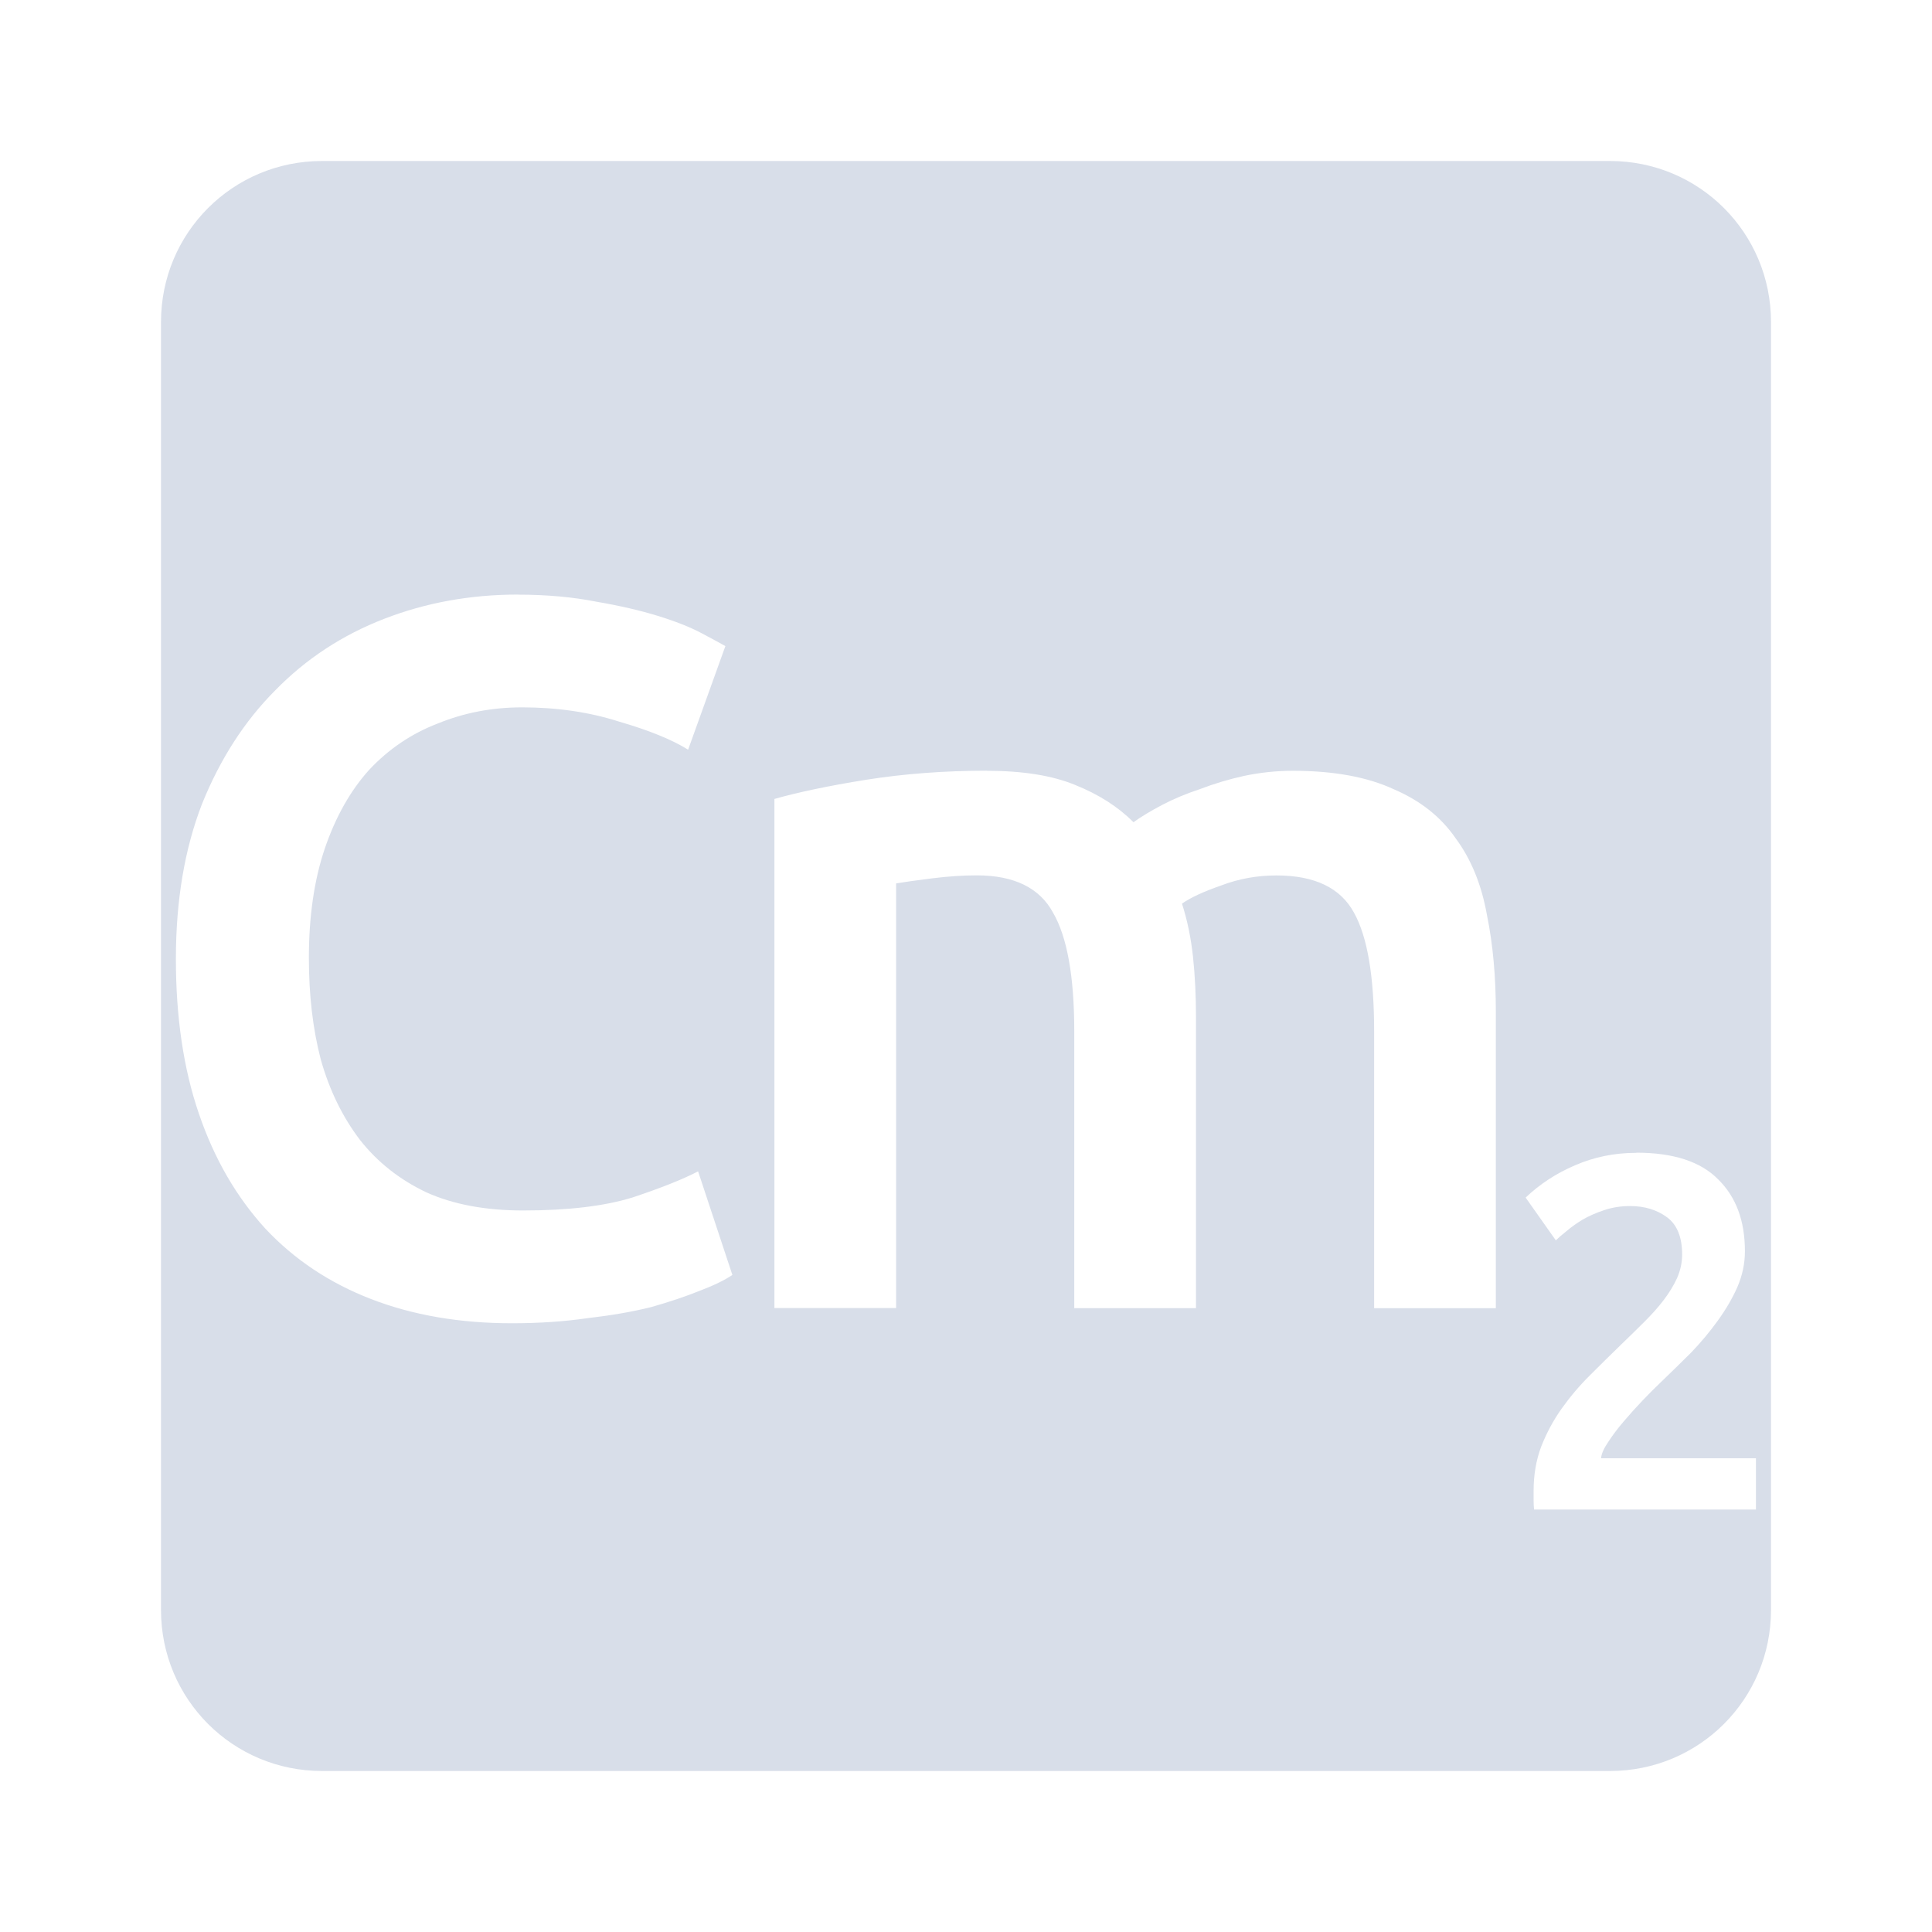 <svg viewBox="0 0 24 24" xmlns="http://www.w3.org/2000/svg">
 <path d="m4 2c-1.108 0-2 0.892-2 2v16c0 1.108 0.892 2 2 2h16c1.108 0 2-0.892 2-2v-16c0-1.108-0.892-2-2-2h-16zm2.436 5.387c0.358 0 0.683 0.03 0.975 0.088 0.292 0.05 0.545 0.109 0.762 0.176s0.397 0.138 0.539 0.213 0.24 0.129 0.299 0.162l-0.463 1.287c-0.2-0.125-0.486-0.241-0.861-0.35-0.367-0.117-0.768-0.176-1.201-0.176-0.375 0-0.724 0.068-1.049 0.201-0.325 0.125-0.608 0.316-0.85 0.574-0.233 0.258-0.417 0.583-0.551 0.975-0.133 0.392-0.199 0.847-0.199 1.363 0 0.458 0.048 0.878 0.148 1.262 0.108 0.383 0.272 0.717 0.488 1 0.217 0.275 0.491 0.492 0.824 0.65 0.333 0.15 0.735 0.225 1.201 0.225 0.558 0 1.011-0.054 1.361-0.162 0.35-0.117 0.621-0.224 0.813-0.324l0.426 1.287c-0.1 0.067-0.237 0.133-0.412 0.199-0.167 0.067-0.366 0.135-0.6 0.201-0.233 0.058-0.497 0.103-0.789 0.137-0.292 0.042-0.604 0.063-0.938 0.063-0.65 0-1.233-0.101-1.75-0.301s-0.954-0.492-1.313-0.875c-0.358-0.392-0.633-0.865-0.824-1.424-0.192-0.558-0.287-1.201-0.287-1.926s0.108-1.365 0.324-1.924c0.225-0.558 0.529-1.031 0.912-1.414 0.383-0.392 0.835-0.687 1.352-0.887s1.07-0.301 1.662-0.301zm5.82 2.188c0.45 0 0.816 0.059 1.1 0.176 0.292 0.117 0.533 0.271 0.725 0.463 0.092-0.067 0.21-0.138 0.352-0.213s0.3-0.141 0.475-0.199c0.175-0.067 0.357-0.122 0.549-0.164 0.2-0.042 0.402-0.063 0.602-0.063 0.508 0 0.925 0.077 1.25 0.227 0.333 0.142 0.59 0.345 0.773 0.611 0.192 0.258 0.322 0.576 0.389 0.951 0.075 0.367 0.111 0.769 0.111 1.211v3.676h-1.512v-3.438c0-0.683-0.083-1.175-0.25-1.475-0.167-0.308-0.488-0.463-0.963-0.463-0.242 0-0.471 0.042-0.688 0.125-0.217 0.075-0.378 0.15-0.486 0.225 0.067 0.208 0.112 0.429 0.137 0.662s0.037 0.483 0.037 0.75v3.613h-1.512v-3.438c0-0.683-0.089-1.175-0.264-1.475-0.167-0.308-0.483-0.463-0.949-0.463-0.167 0-0.351 0.012-0.551 0.037s-0.349 0.046-0.449 0.063v5.275h-1.512v-6.324c0.292-0.083 0.67-0.163 1.137-0.238 0.475-0.075 0.975-0.113 1.5-0.113zm8.07 4.744c0.462 0 0.801 0.111 1.018 0.332 0.221 0.217 0.332 0.513 0.332 0.893 0 0.15-0.031 0.299-0.094 0.445-0.063 0.142-0.144 0.28-0.244 0.418-0.096 0.133-0.205 0.265-0.33 0.395-0.125 0.125-0.25 0.246-0.375 0.367-0.067 0.063-0.143 0.139-0.227 0.227-0.083 0.087-0.161 0.174-0.236 0.262-0.075 0.087-0.139 0.173-0.193 0.256-0.054 0.079-0.084 0.147-0.088 0.201h1.924v0.637h-2.756c-4e-3 -0.033-6e-3 -0.073-6e-3 -0.119v-0.111c0-0.2 0.031-0.384 0.094-0.551 0.067-0.171 0.152-0.329 0.256-0.475s0.22-0.283 0.35-0.412c0.129-0.129 0.26-0.258 0.389-0.383 0.1-0.096 0.195-0.19 0.287-0.281 0.092-0.092 0.172-0.18 0.238-0.268 0.071-0.092 0.126-0.184 0.168-0.275 0.042-0.096 0.063-0.193 0.063-0.293 0-0.217-0.063-0.371-0.188-0.463s-0.278-0.139-0.457-0.139c-0.117 0-0.224 0.017-0.324 0.051-0.1 0.033-0.19 0.073-0.27 0.119-0.075 0.046-0.141 0.093-0.199 0.143-0.058 0.046-0.102 0.084-0.131 0.113l-0.375-0.531c0.175-0.167 0.378-0.3 0.611-0.4 0.238-0.104 0.493-0.156 0.764-0.156z" fill="#d8dee9"/>
</svg>
